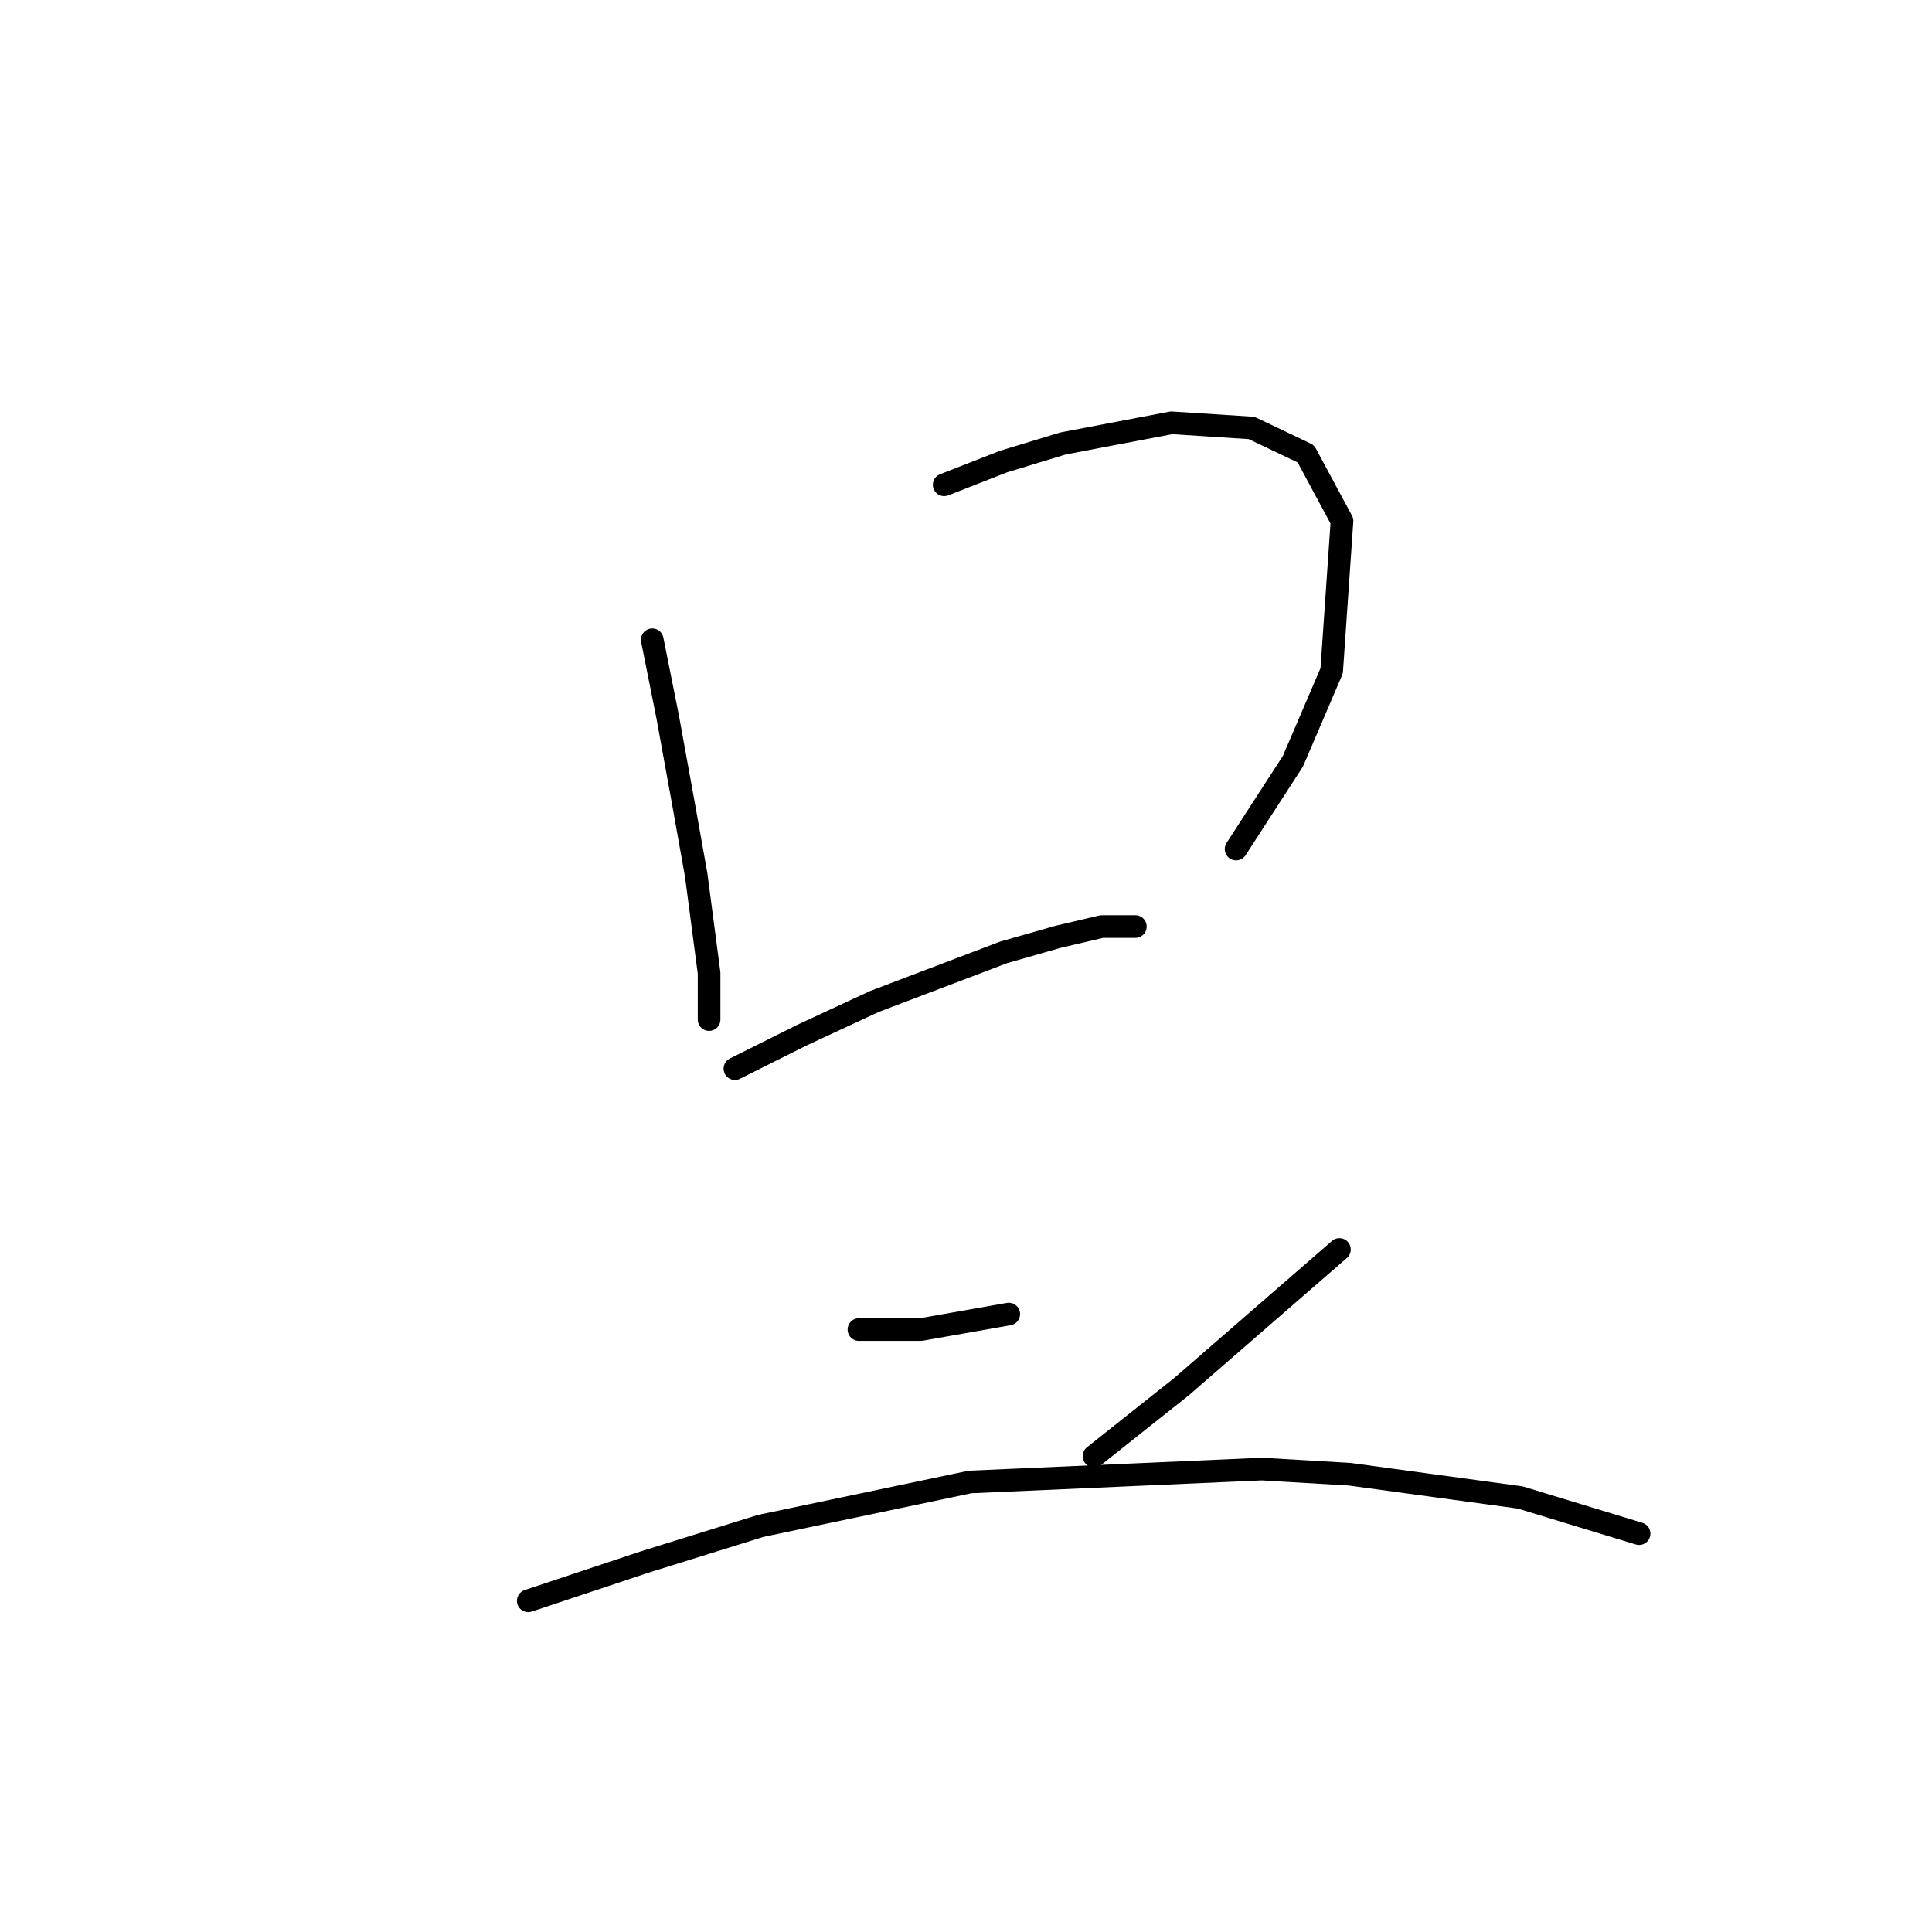 <?xml version="1.0" standalone="no"?>
    <svg width="256" height="256" xmlns="http://www.w3.org/2000/svg" version="1.1">
    <polyline stroke="black" stroke-width="3" stroke-linecap="round" fill="transparent" stroke-linejoin="round" points="86.427 84.777 88.481 95.046 90.535 106.342 92.246 115.927 93.958 128.935 93.958 135.096 93.958 135.096 " />
        <polyline stroke="black" stroke-width="3" stroke-linecap="round" fill="transparent" stroke-linejoin="round" points="125.108 64.239 132.981 61.158 140.854 58.762 155.231 56.023 165.843 56.708 173.031 60.131 177.823 69.031 176.454 88.885 171.319 100.866 163.789 112.504 163.789 112.504 " />
        <polyline stroke="black" stroke-width="3" stroke-linecap="round" fill="transparent" stroke-linejoin="round" points="97.381 141.6 106.281 137.15 115.866 132.7 132.981 126.196 140.169 124.142 145.989 122.773 150.439 122.773 150.439 122.773 " />
        <polyline stroke="black" stroke-width="3" stroke-linecap="round" fill="transparent" stroke-linejoin="round" points="113.812 176.173 122.027 176.173 133.666 174.119 133.666 174.119 " />
        <polyline stroke="black" stroke-width="3" stroke-linecap="round" fill="transparent" stroke-linejoin="round" points="177.481 165.562 156.6 183.704 144.962 192.946 144.962 192.946 " />
        <polyline stroke="black" stroke-width="3" stroke-linecap="round" fill="transparent" stroke-linejoin="round" points="69.996 212.116 85.4 206.981 100.804 202.189 128.531 196.369 167.212 194.658 178.85 195.343 201.443 198.423 217.189 203.216 217.189 203.216 " />
        </svg>